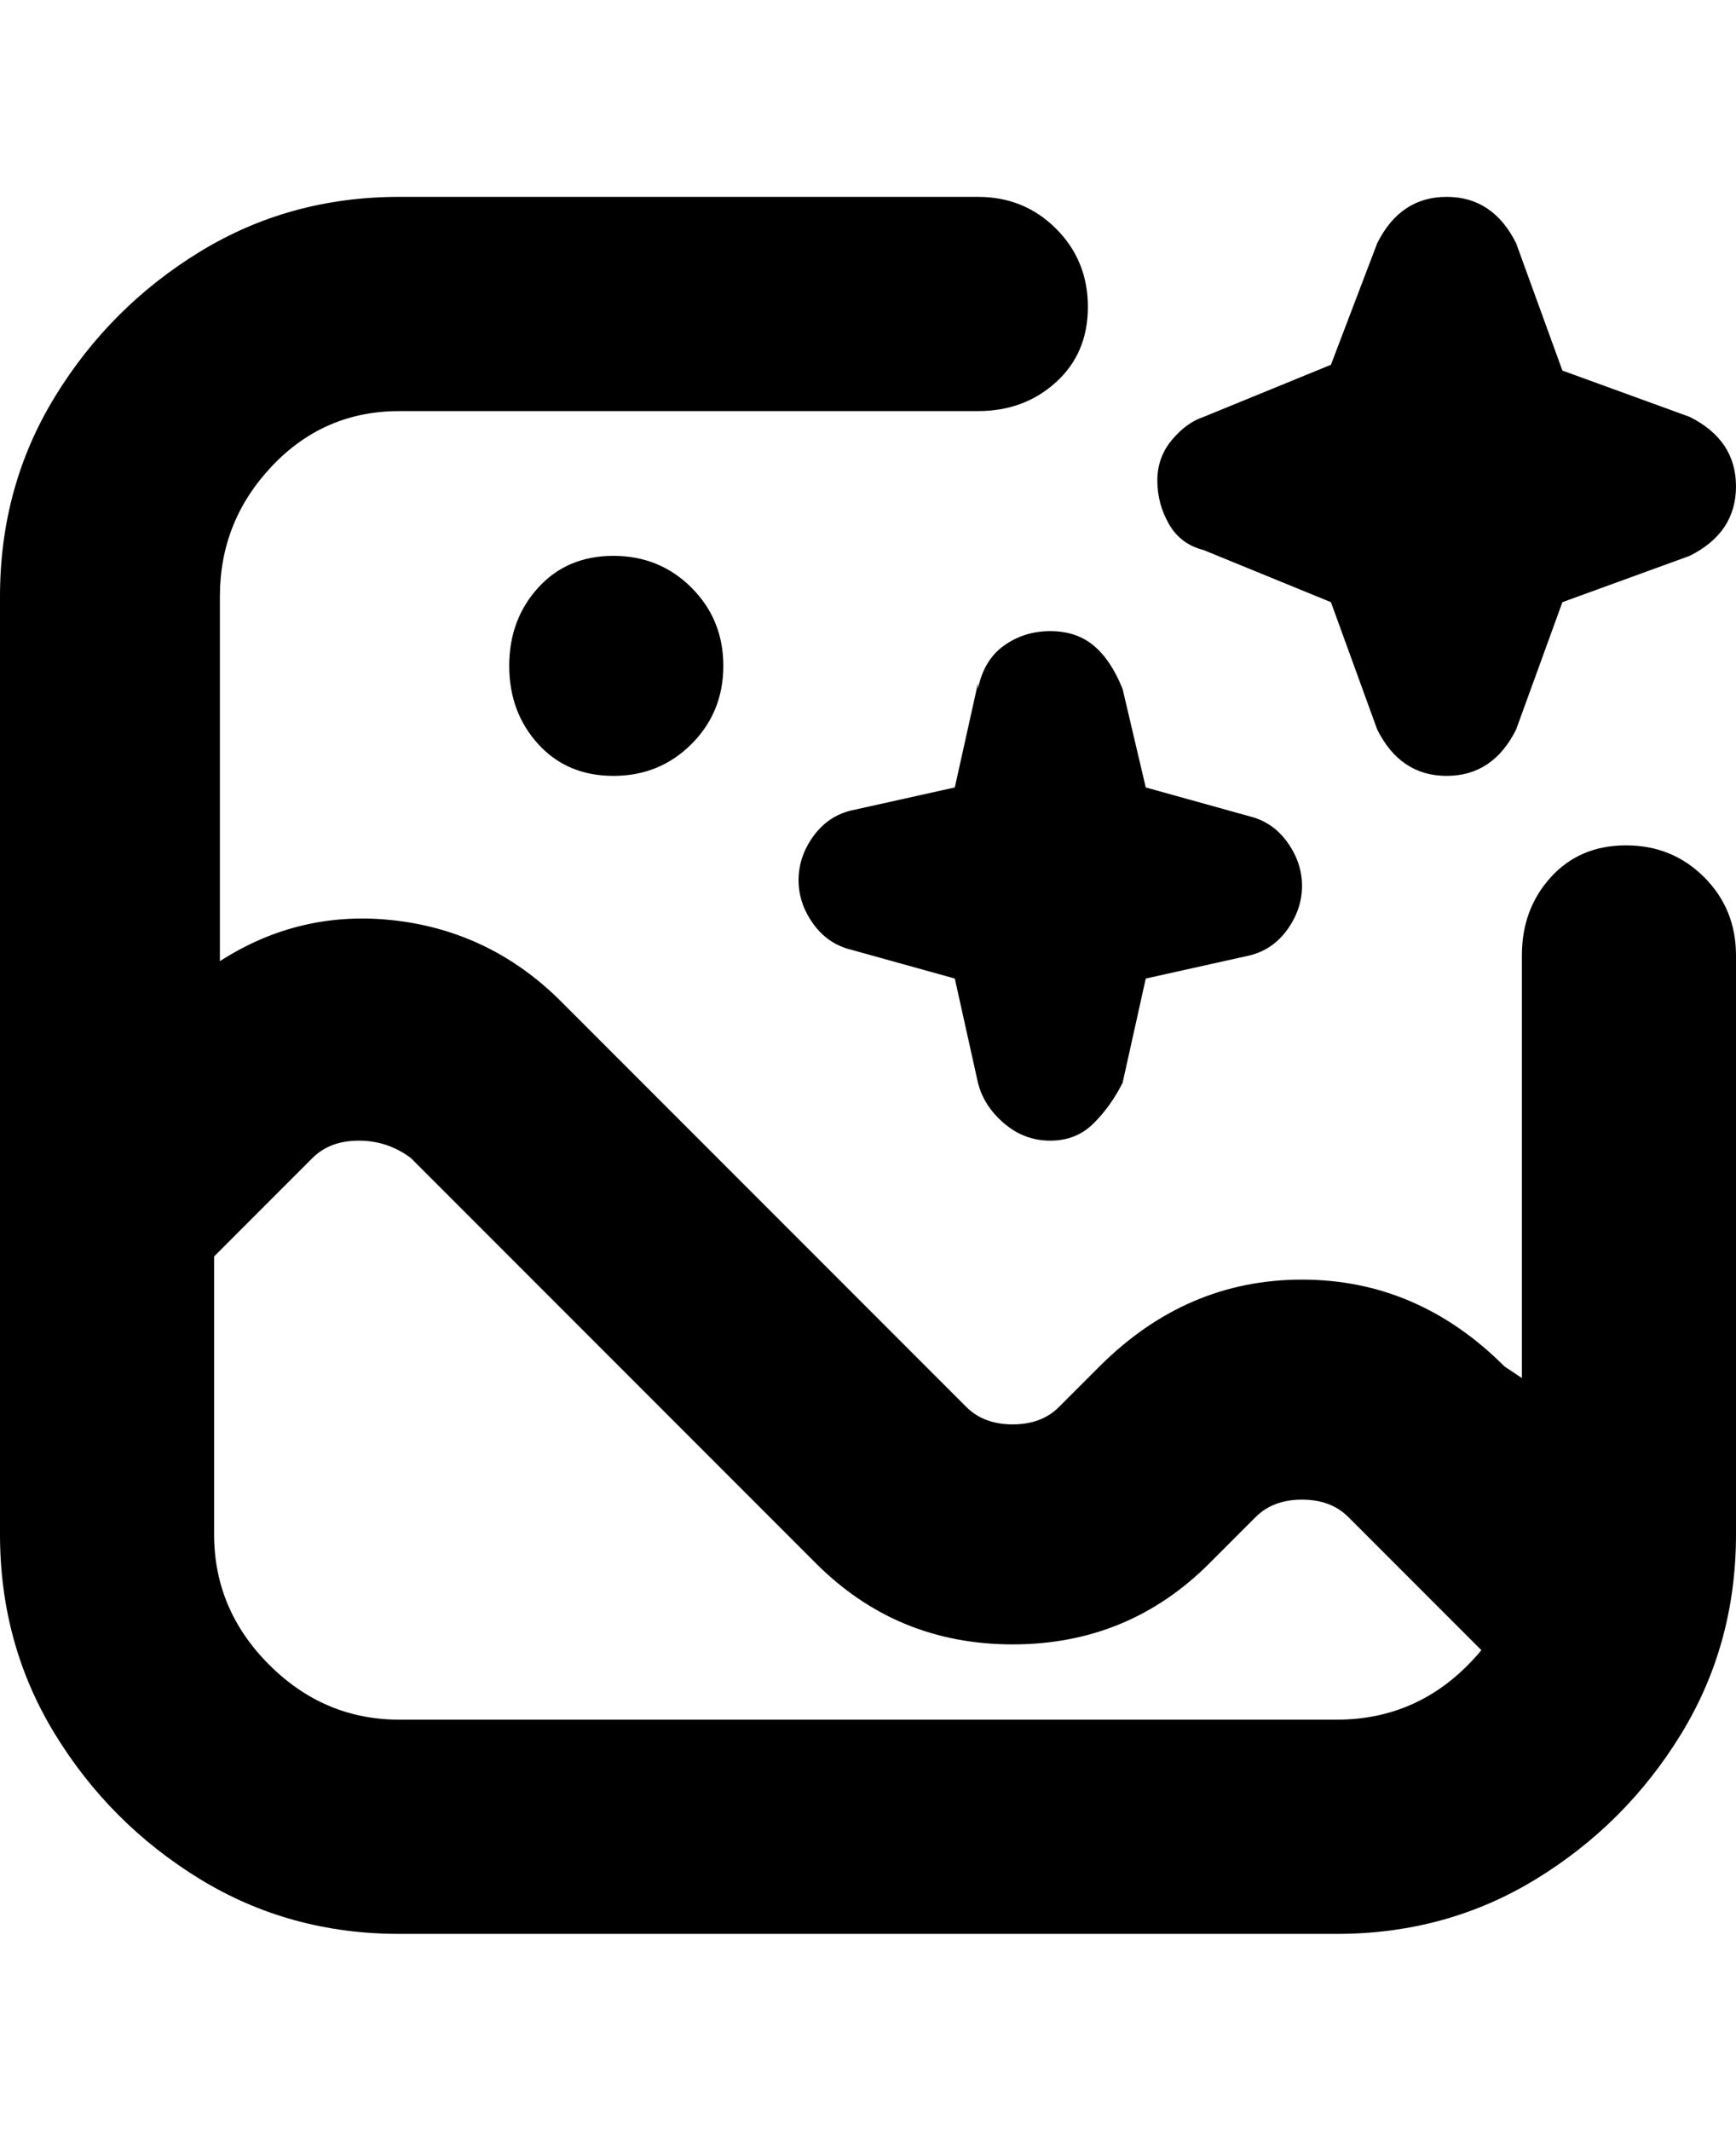 <svg viewBox="0 0 300 368" xmlns="http://www.w3.org/2000/svg"><path d="M106 96q8 0 13.5 5.5T125 115q0 8-5.5 13.5T106 134q-8 0-13-5.5T88 115q0-8 5-13.5t13-5.5zm63 22l-4 18-18 4q-4 1-6.5 4.5T138 152q0 4 2.5 7.5t6.5 4.5l18 5 4 18q1 4 4.5 7t8 3q4.5 0 7.5-3t5-7l4-18 18-4q4-1 6.5-4.5t2.5-7.5q0-4-2.5-7.5T216 141l-18-5-4-17q-2-5-5-7.5t-7.5-2.5q-4.5 0-8 2.5T169 119v-1zm39-23l22 9 8 22q2 4 5 6t7 2q4 0 7-2t5-6l8-22 22-8q4-2 6-5t2-7q0-4-2-7t-6-5l-22-8-8-22q-2-4-5-6t-7-2q-4 0-7 2t-5 6l-8 21-22 9q-3 1-5.5 4t-2.5 7q0 4 2 7.5t6 4.5zm92 70v100q0 19-9.5 34.5t-25 25Q250 334 231 334H69q-19 0-34.5-9.5t-25-25Q0 284 0 265V103q0-19 9.5-34.5t25-25Q50 34 69 34h100q8 0 13.5 5.5T188 53q0 8-5.5 13T169 71H69q-13 0-22 9.5T38 103v63q14-9 30.5-7T97 173l70 70q3 3 8 3t8-3l7-7q15-15 35-15t35 15l3 2v-73q0-8 5-13.5t13-5.5q8 0 13.5 5.5T300 165zm-44 120l-23-23q-3-3-8-3t-8 3l-8 8q-14 14-34 14t-34-14l-70-70q-4-3-9-3t-8 3l-17 17v48q0 13 9.5 22.5T69 297h162q15 0 25-12z"/></svg>